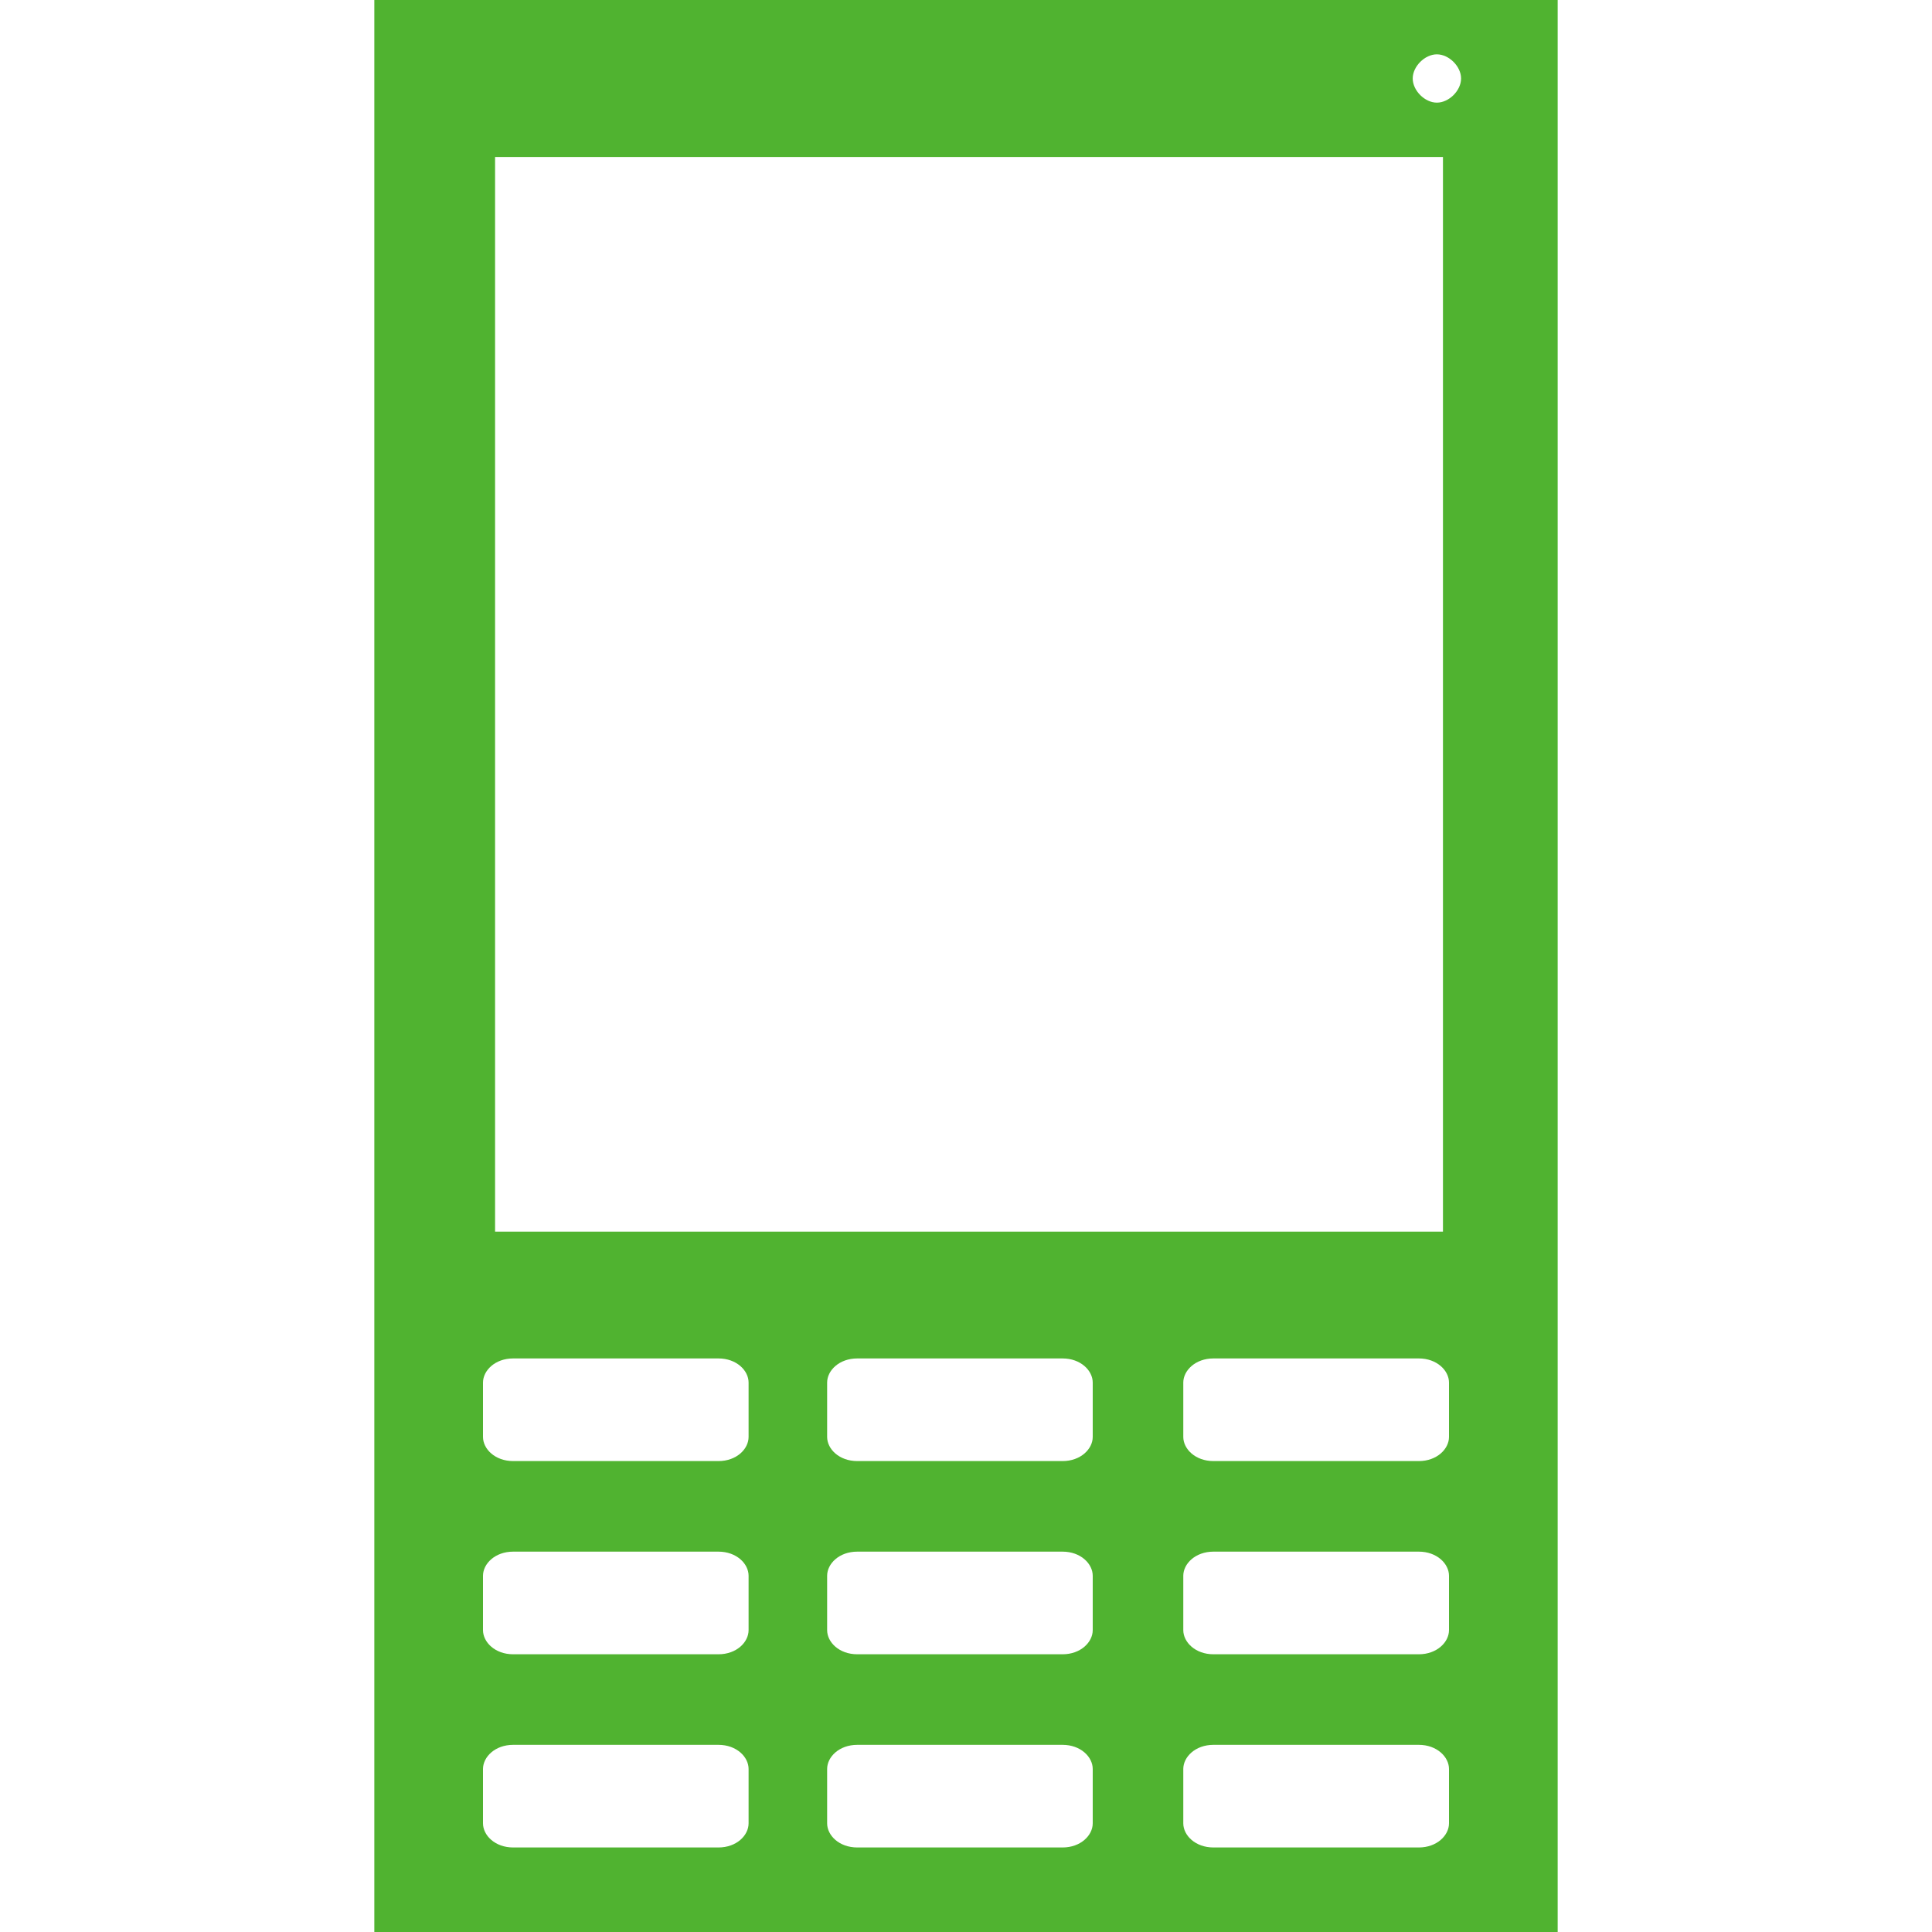 <?xml version="1.0" encoding="utf-8"?>
<svg xmlns="http://www.w3.org/2000/svg" height="256" width="256" viewBox="0 0 256 256">
  <g>
    <path id="path1" transform="rotate(0,128,128) translate(49.6,0) scale(8,8)  " fill="#50B330" d="M13.899,28.9C13.599,28.9,13.399,29.1,13.399,29.3L13.399,30.2C13.399,30.4,13.599,30.6,13.899,30.6L17.3,30.6C17.599,30.6,17.8,30.4,17.8,30.2L17.8,29.3C17.8,29.1,17.599,28.9,17.3,28.9z M8,28.9C7.699,28.9,7.5,29.1,7.5,29.3L7.5,30.2C7.5,30.4,7.699,30.6,8,30.6L11.399,30.6C11.699,30.6,11.899,30.4,11.899,30.2L11.899,29.3C11.899,29.1,11.699,28.9,11.399,28.9z M2.3,28.9C2,28.9,1.8,29.1,1.8,29.3L1.8,30.2C1.8,30.4,2,30.6,2.3,30.6L5.699,30.6C6,30.6,6.199,30.4,6.199,30.2L6.199,29.3C6.199,29.1,6,28.9,5.699,28.9z M13.899,25.7C13.599,25.7,13.399,25.9,13.399,26.1L13.399,27C13.399,27.2,13.599,27.4,13.899,27.4L17.3,27.4C17.599,27.4,17.8,27.2,17.8,27L17.8,26.1C17.8,25.9,17.599,25.7,17.3,25.7z M8,25.7C7.699,25.7,7.5,25.9,7.5,26.1L7.5,27C7.5,27.2,7.699,27.4,8,27.4L11.399,27.4C11.699,27.4,11.899,27.2,11.899,27L11.899,26.1C11.899,25.9,11.699,25.7,11.399,25.7z M2.3,25.7C2,25.7,1.8,25.9,1.8,26.1L1.8,27C1.8,27.2,2,27.4,2.3,27.4L5.699,27.4C6,27.4,6.199,27.2,6.199,27L6.199,26.1C6.199,25.9,6,25.7,5.699,25.7z M13.899,22.5C13.599,22.5,13.399,22.7,13.399,22.9L13.399,23.8C13.399,24,13.599,24.2,13.899,24.2L17.3,24.2C17.599,24.2,17.8,24,17.8,23.8L17.8,22.9C17.8,22.7,17.599,22.5,17.3,22.5z M8,22.5C7.699,22.5,7.5,22.7,7.5,22.9L7.5,23.8C7.5,24,7.699,24.2,8,24.2L11.399,24.2C11.699,24.2,11.899,24,11.899,23.8L11.899,22.9C11.899,22.7,11.699,22.5,11.399,22.5z M2.3,22.5C2,22.5,1.8,22.7,1.8,22.9L1.8,23.8C1.8,24,2,24.2,2.3,24.2L5.699,24.2C6,24.2,6.199,24,6.199,23.8L6.199,22.9C6.199,22.7,6,22.5,5.699,22.5z M2,2.6L2,20.4 17.7,20.4 17.7,2.6z M17.599,0.9C17.399,0.9 17.199,1.1 17.199,1.3 17.199,1.5 17.399,1.7 17.599,1.7 17.8,1.7 18,1.5 18,1.3 18,1.1 17.8,0.9 17.599,0.9z M0,0L19.6,0 19.6,32 0,32z" />
  </g>
</svg>

